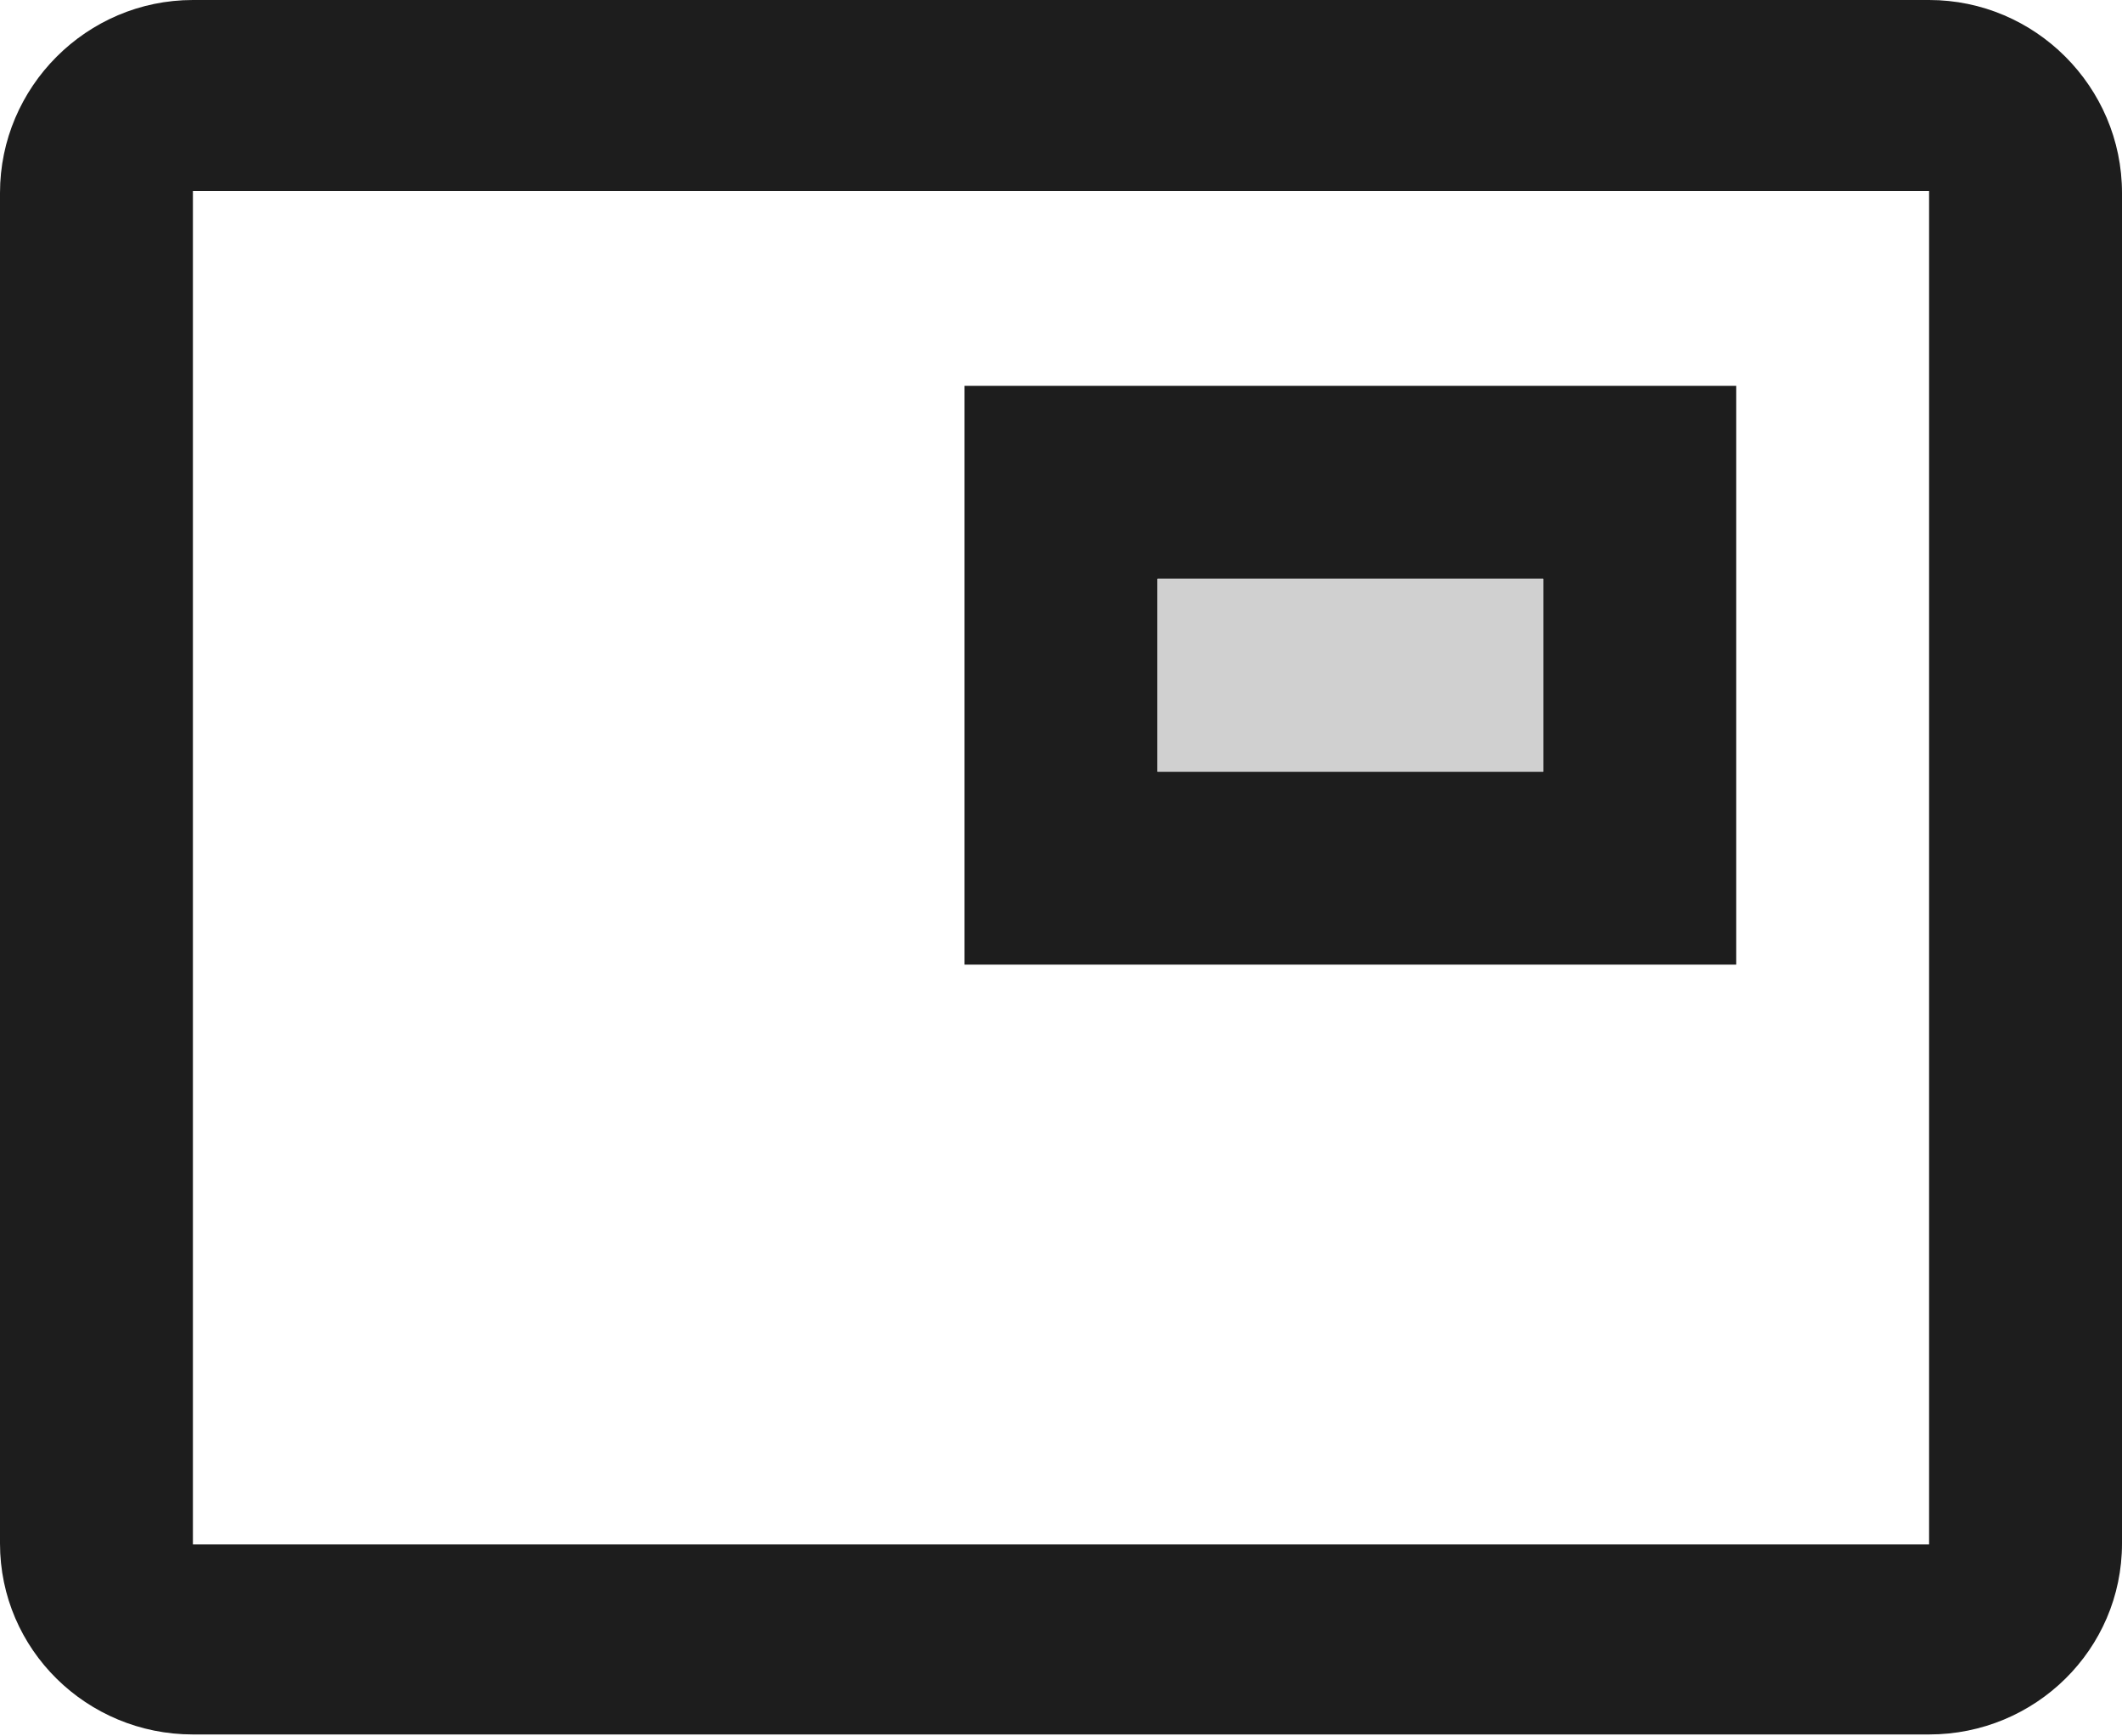 <?xml version="1.0" encoding="UTF-8"?>
<svg width="22px" height="18px" viewBox="0 0 22 18" version="1.1" xmlns="http://www.w3.org/2000/svg" xmlns:xlink="http://www.w3.org/1999/xlink">
    <!-- Generator: Sketch 52.5 (67469) - http://www.bohemiancoding.com/sketch -->
    <title>picture_in_picture</title>
    <desc>Created with Sketch.</desc>
    <g id="Icons" stroke="none" stroke-width="1" fill="none" fill-rule="evenodd">
        <g id="Two-Tone" transform="translate(-271, -333)">
            <g id="Action" transform="translate(100, 100)">
                <g id="Two-Tone-/-Action-/-picture_in_picture" transform="translate(170, 230)">
                    <g>
                        <polygon id="Path" points="0 0 24 0 24 24 0 24"></polygon>
                        <path d="M19,7 L19,13 L11,13 L11,7 L19,7 Z M17,11 L17,9 L13,9 L13,11 L17,11 Z M21,3 C22.1,3 23,3.9 23,5 L23,19 C23,20.1 22.1,20.98 21,20.98 L3,20.98 C1.9,20.98 1,20.1 1,19 L1,5 C1,3.9 1.9,3 3,3 L21,3 Z M21,19.01 L21,4.98 L3,4.98 L3,19.01 L21,19.01 Z" id="🔹-Primary-Color" fill="#1D1D1D"></path>
                        <polygon id="🔹-Secondary-Color" fill="#D0D0D0" points="13 9 17 9 17 11 13 11"></polygon>
                    </g>
                </g>
            </g>
        </g>
    </g>
</svg>